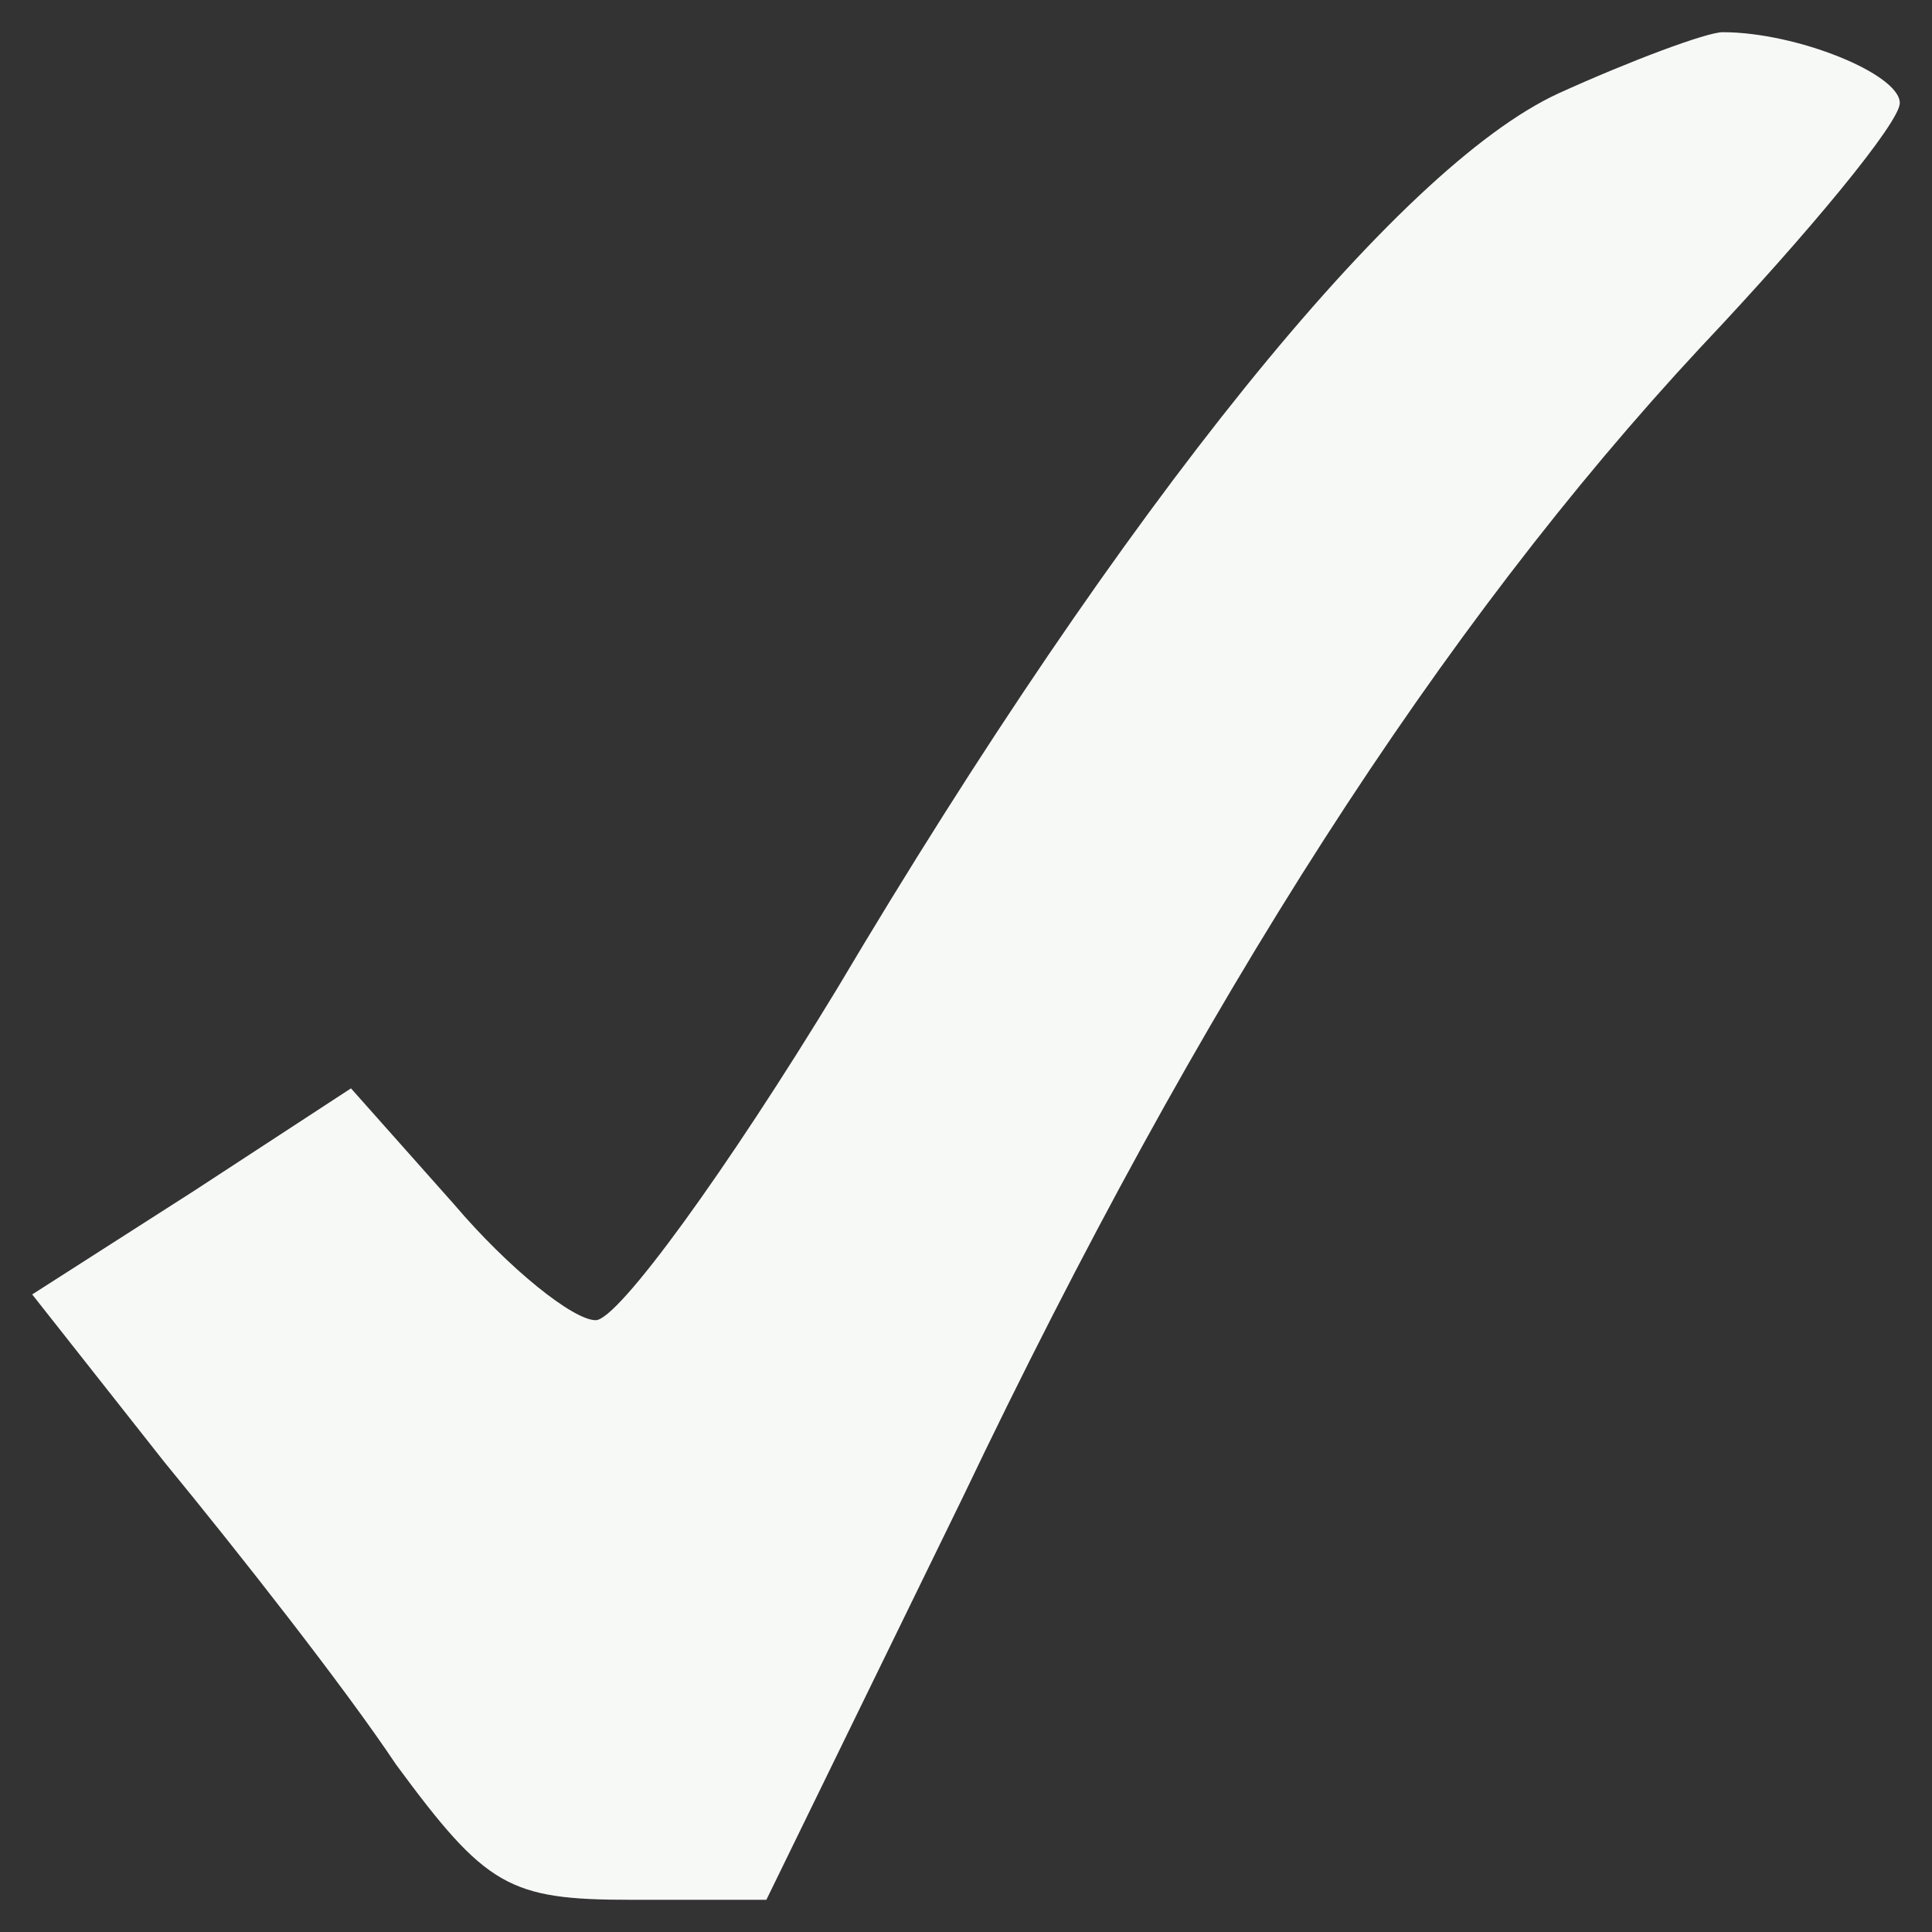 <?xml version="1.0" standalone="no"?>
<!DOCTYPE svg PUBLIC "-//W3C//DTD SVG 20010904//EN"
 "http://www.w3.org/TR/2001/REC-SVG-20010904/DTD/svg10.dtd">
<svg version="1.0" xmlns="http://www.w3.org/2000/svg"
 width="60pt" height="60pt" viewBox="0 0 60 60"
 preserveAspectRatio="xMidYMid meet">

<rect x="0" y="0" width="60" height="60" fill="#333333" stroke="none"/>

<g transform="translate(0,60) scale(0.1,-0.1)"
fill="#F7F9F7" stroke="none">
<path d="M484 571 c-50 -23 -135 -128 -224 -278 -34 -56 -68 -103 -75 -103 -7
0 -27 16 -44 36 l-32 36 -49 -32 -50 -32 41 -52 c23 -28 56 -70 72 -94 28 -38
35 -42 73 -42 l42 0 61 125 c74 155 149 271 229 357 34 36 62 70 62 76 0 9
-32 22 -55 22 -5 0 -29 -9 -51 -19z"/>
</g>
</svg>
